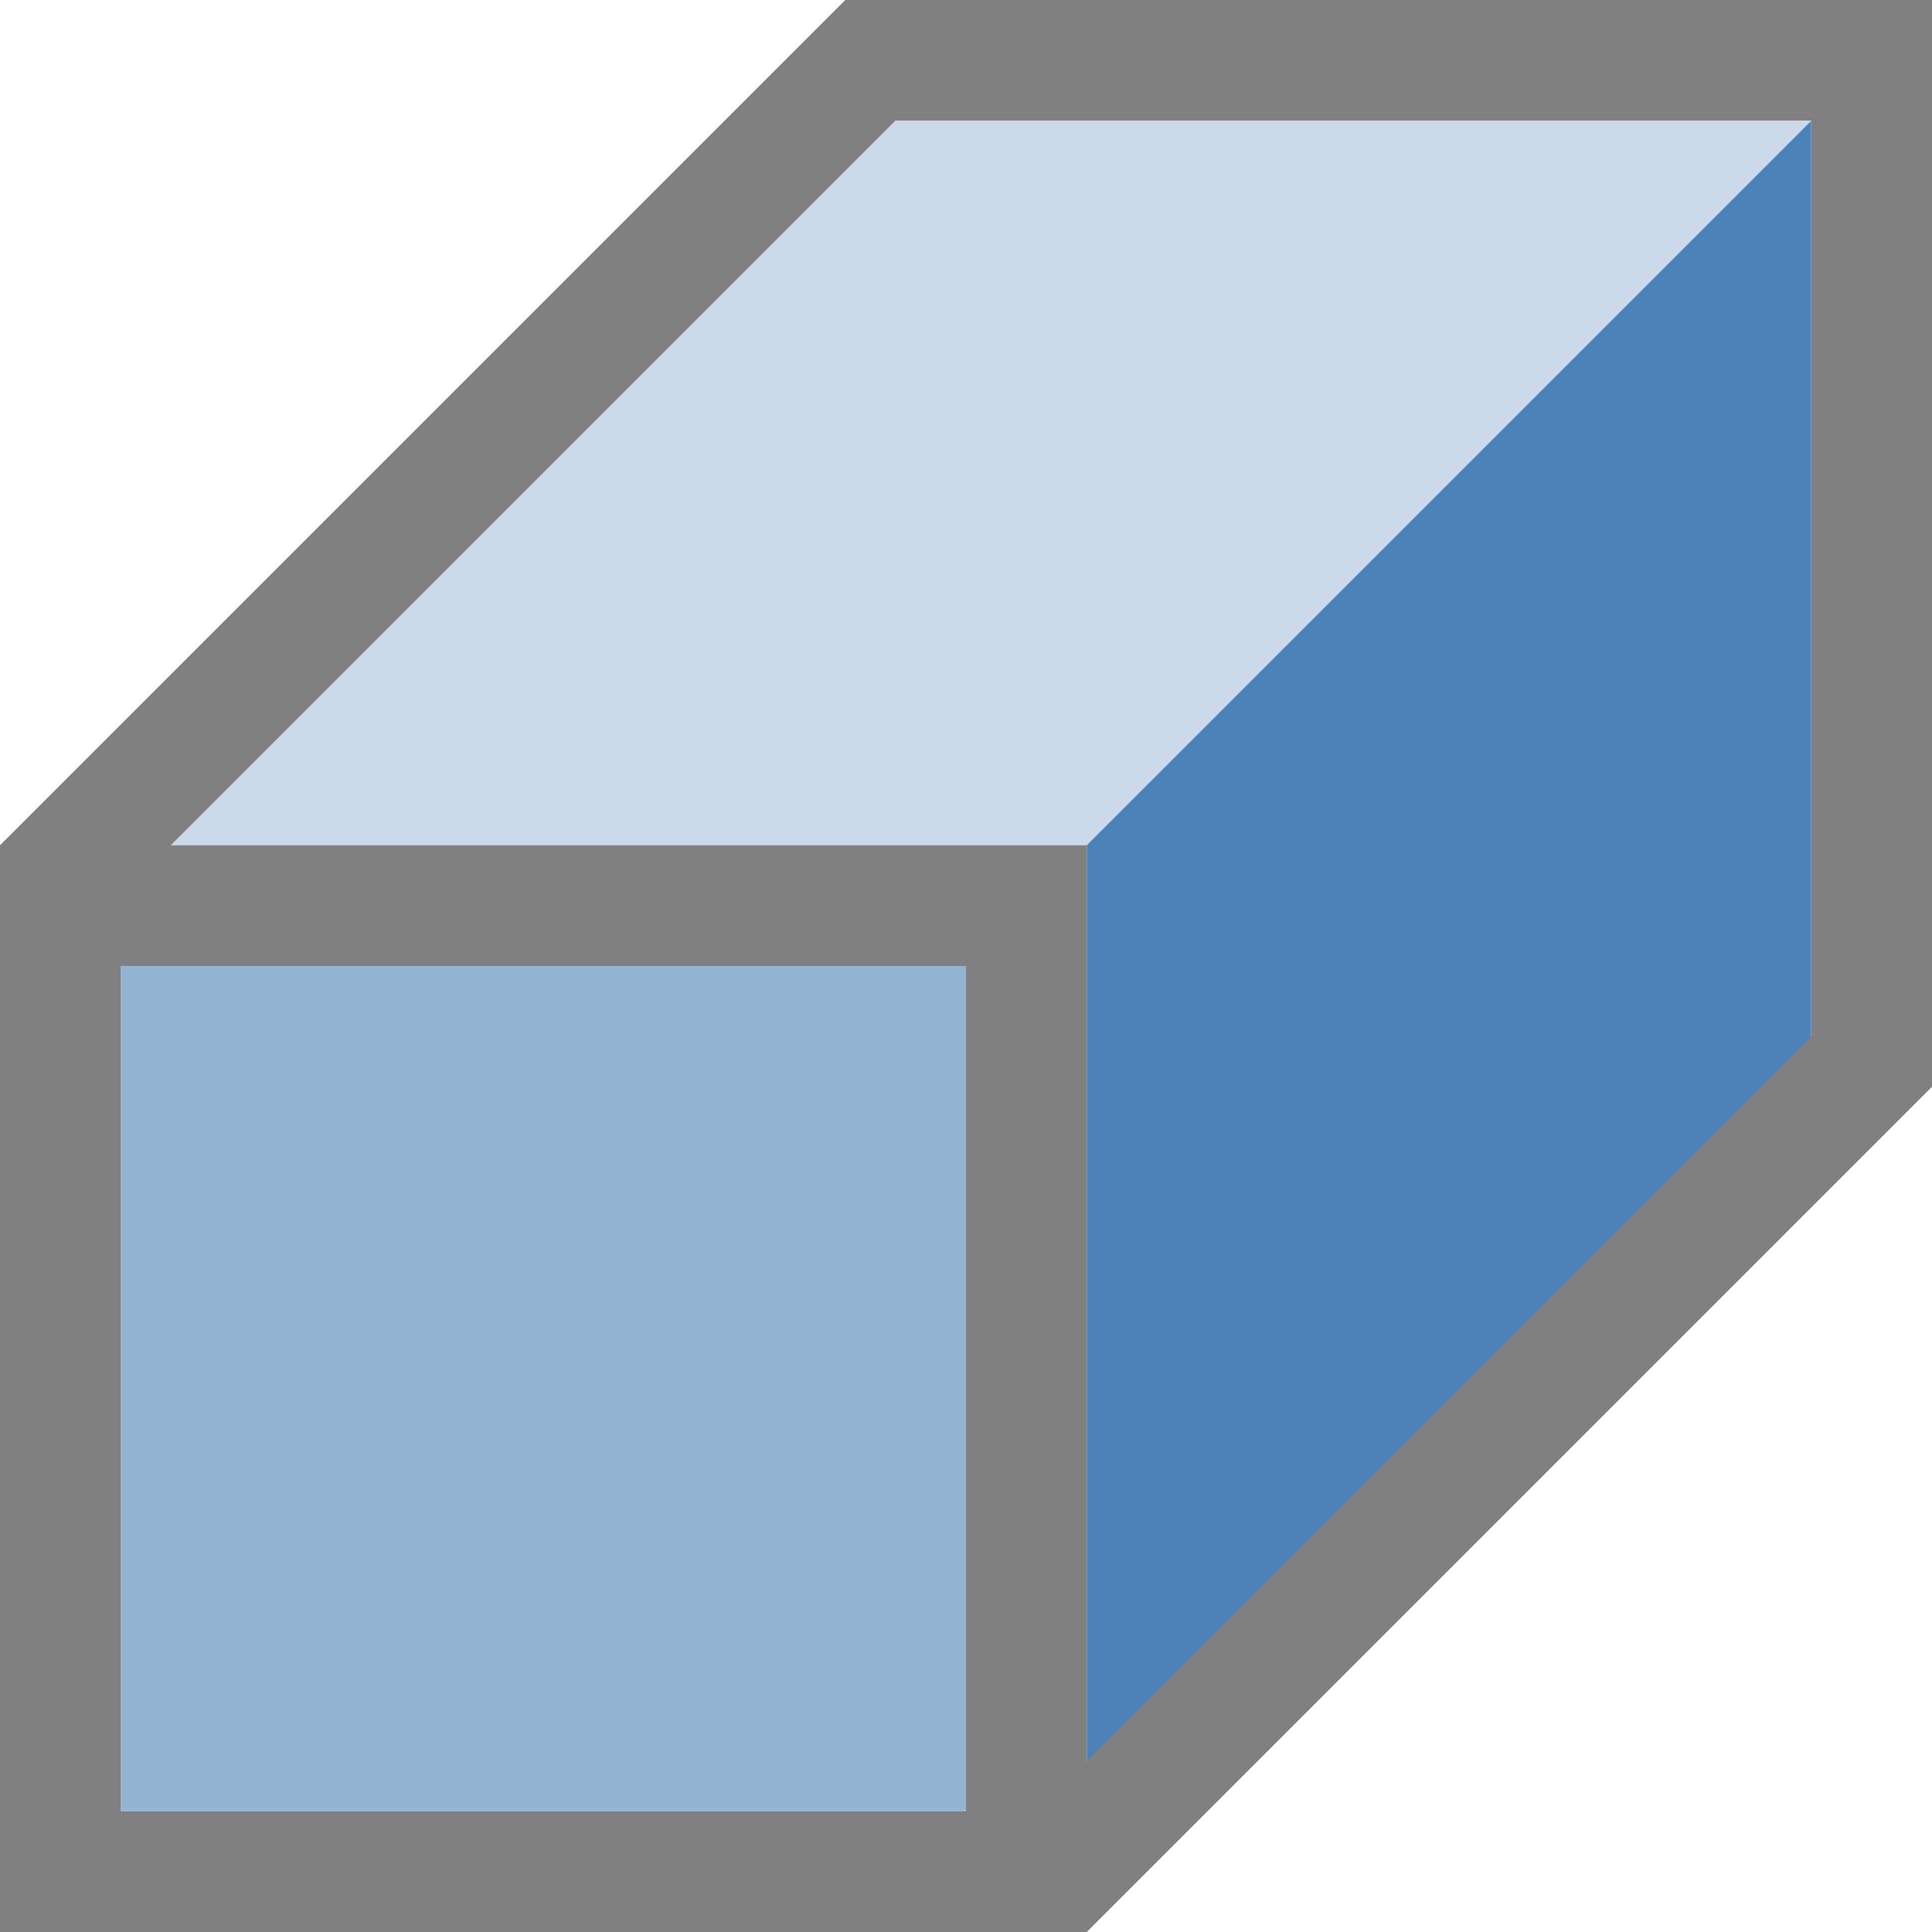<svg viewBox="0 0 16 16" xmlns="http://www.w3.org/2000/svg"><path d="m9 15 6-6v-8l-6 6z" fill="#4d82b8" fill-rule="evenodd"/><path d="m15 1h-8l-6 6h8z" fill="#4d82b8" fill-rule="evenodd" opacity=".3"/><path d="m0 7v9h9v-9zm1 1h7v7h-7z" fill="#808080"/><path d="m1 8v7h7v-7z" fill="#4d82b8" opacity=".6"/><path d="m7 0-6.646 6.646-.354.354.707.707.354-.354 6.354-6.354h7.586v7.586l-6.354 6.354-.354.354.707.707.354-.354 6.646-6.646v-.707-7.293-1h-7.586z" fill="#808080"/></svg>